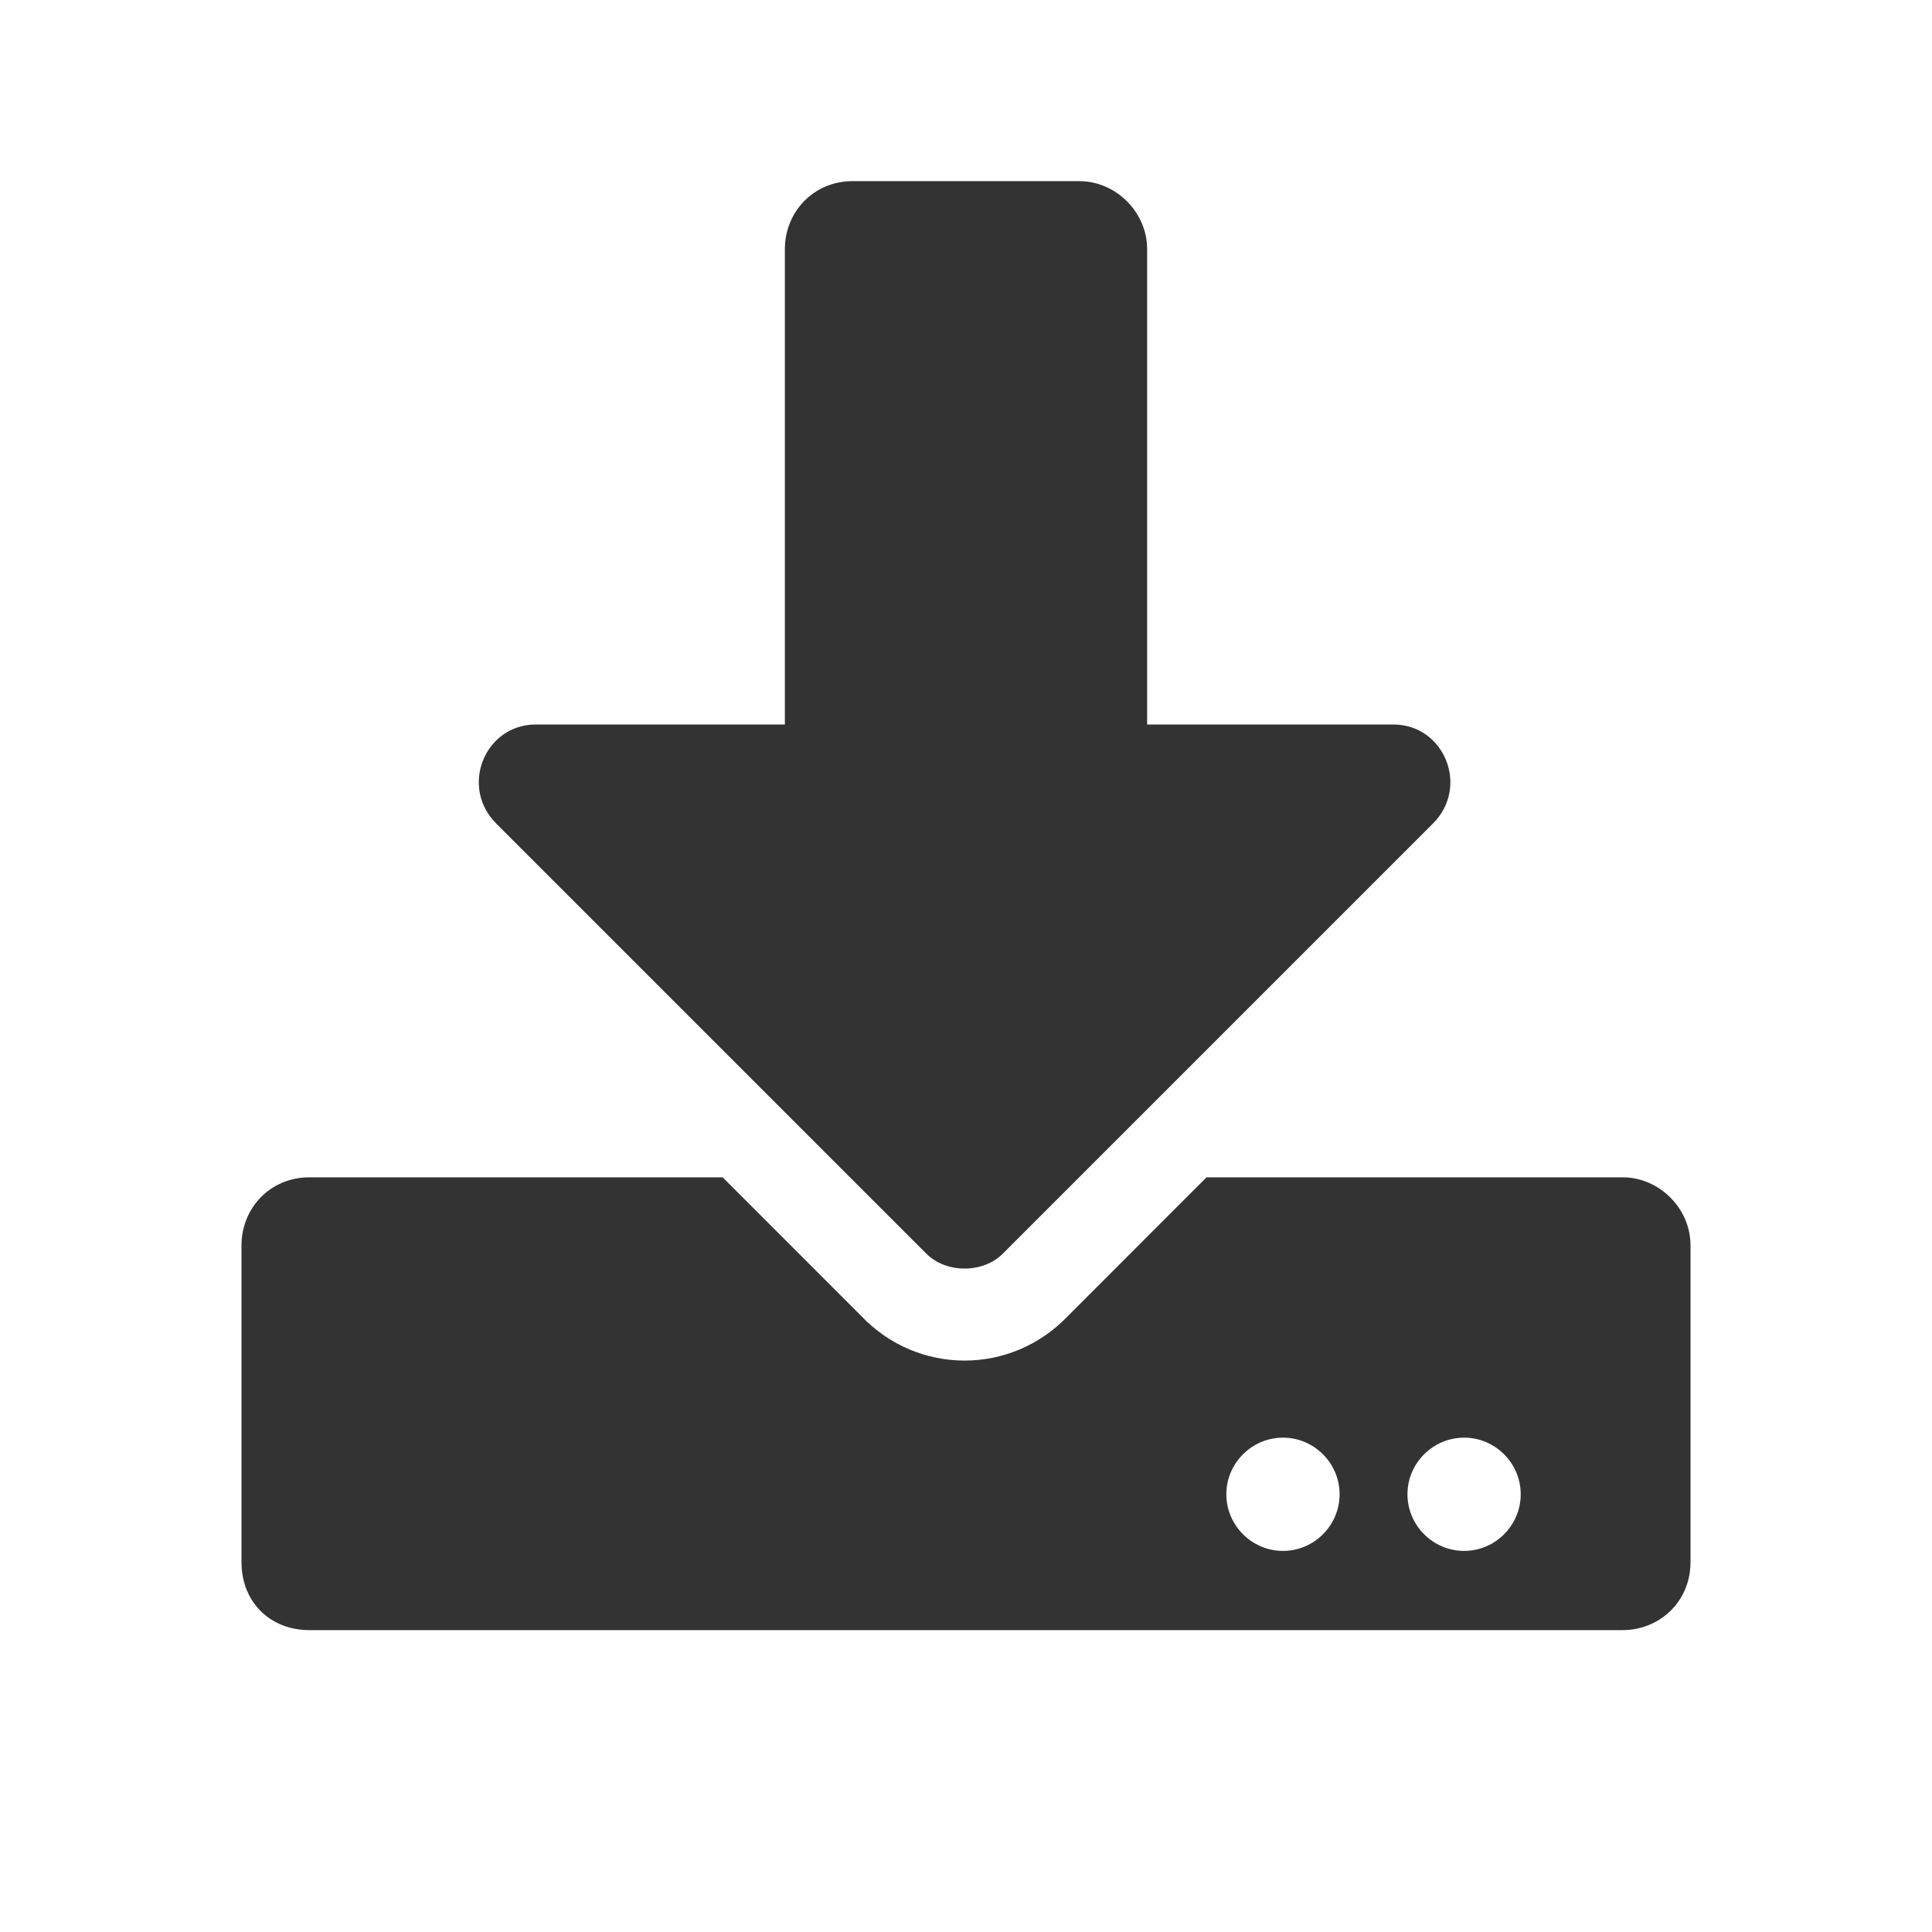 <svg width="23" height="23" viewBox="0 0 24 24" fill="none" xmlns="http://www.w3.org/2000/svg">
<path d="M10.594 2.25C10.102 2.25 9.75 2.637 9.75 3.094V9H6.656C6.023 9 5.707 9.773 6.164 10.23L11.508 15.574C11.754 15.82 12.211 15.82 12.457 15.574L17.801 10.23C18.258 9.773 17.941 9 17.309 9H14.25V3.094C14.25 2.637 13.863 2.25 13.406 2.25H10.594ZM21 15.469C21 15.012 20.613 14.625 20.156 14.625H14.988L13.266 16.348C12.562 17.086 11.402 17.086 10.699 16.348L8.977 14.625H3.844C3.352 14.625 3 15.012 3 15.469V19.406C3 19.898 3.352 20.25 3.844 20.25H20.156C20.613 20.25 21 19.898 21 19.406V15.469ZM16.641 18.562C16.641 18.949 16.324 19.266 15.938 19.266C15.551 19.266 15.234 18.949 15.234 18.562C15.234 18.176 15.551 17.859 15.938 17.859C16.324 17.859 16.641 18.176 16.641 18.562ZM18.891 18.562C18.891 18.949 18.574 19.266 18.188 19.266C17.801 19.266 17.484 18.949 17.484 18.562C17.484 18.176 17.801 17.859 18.188 17.859C18.574 17.859 18.891 18.176 18.891 18.562Z" fill="#333"/>
</svg>
